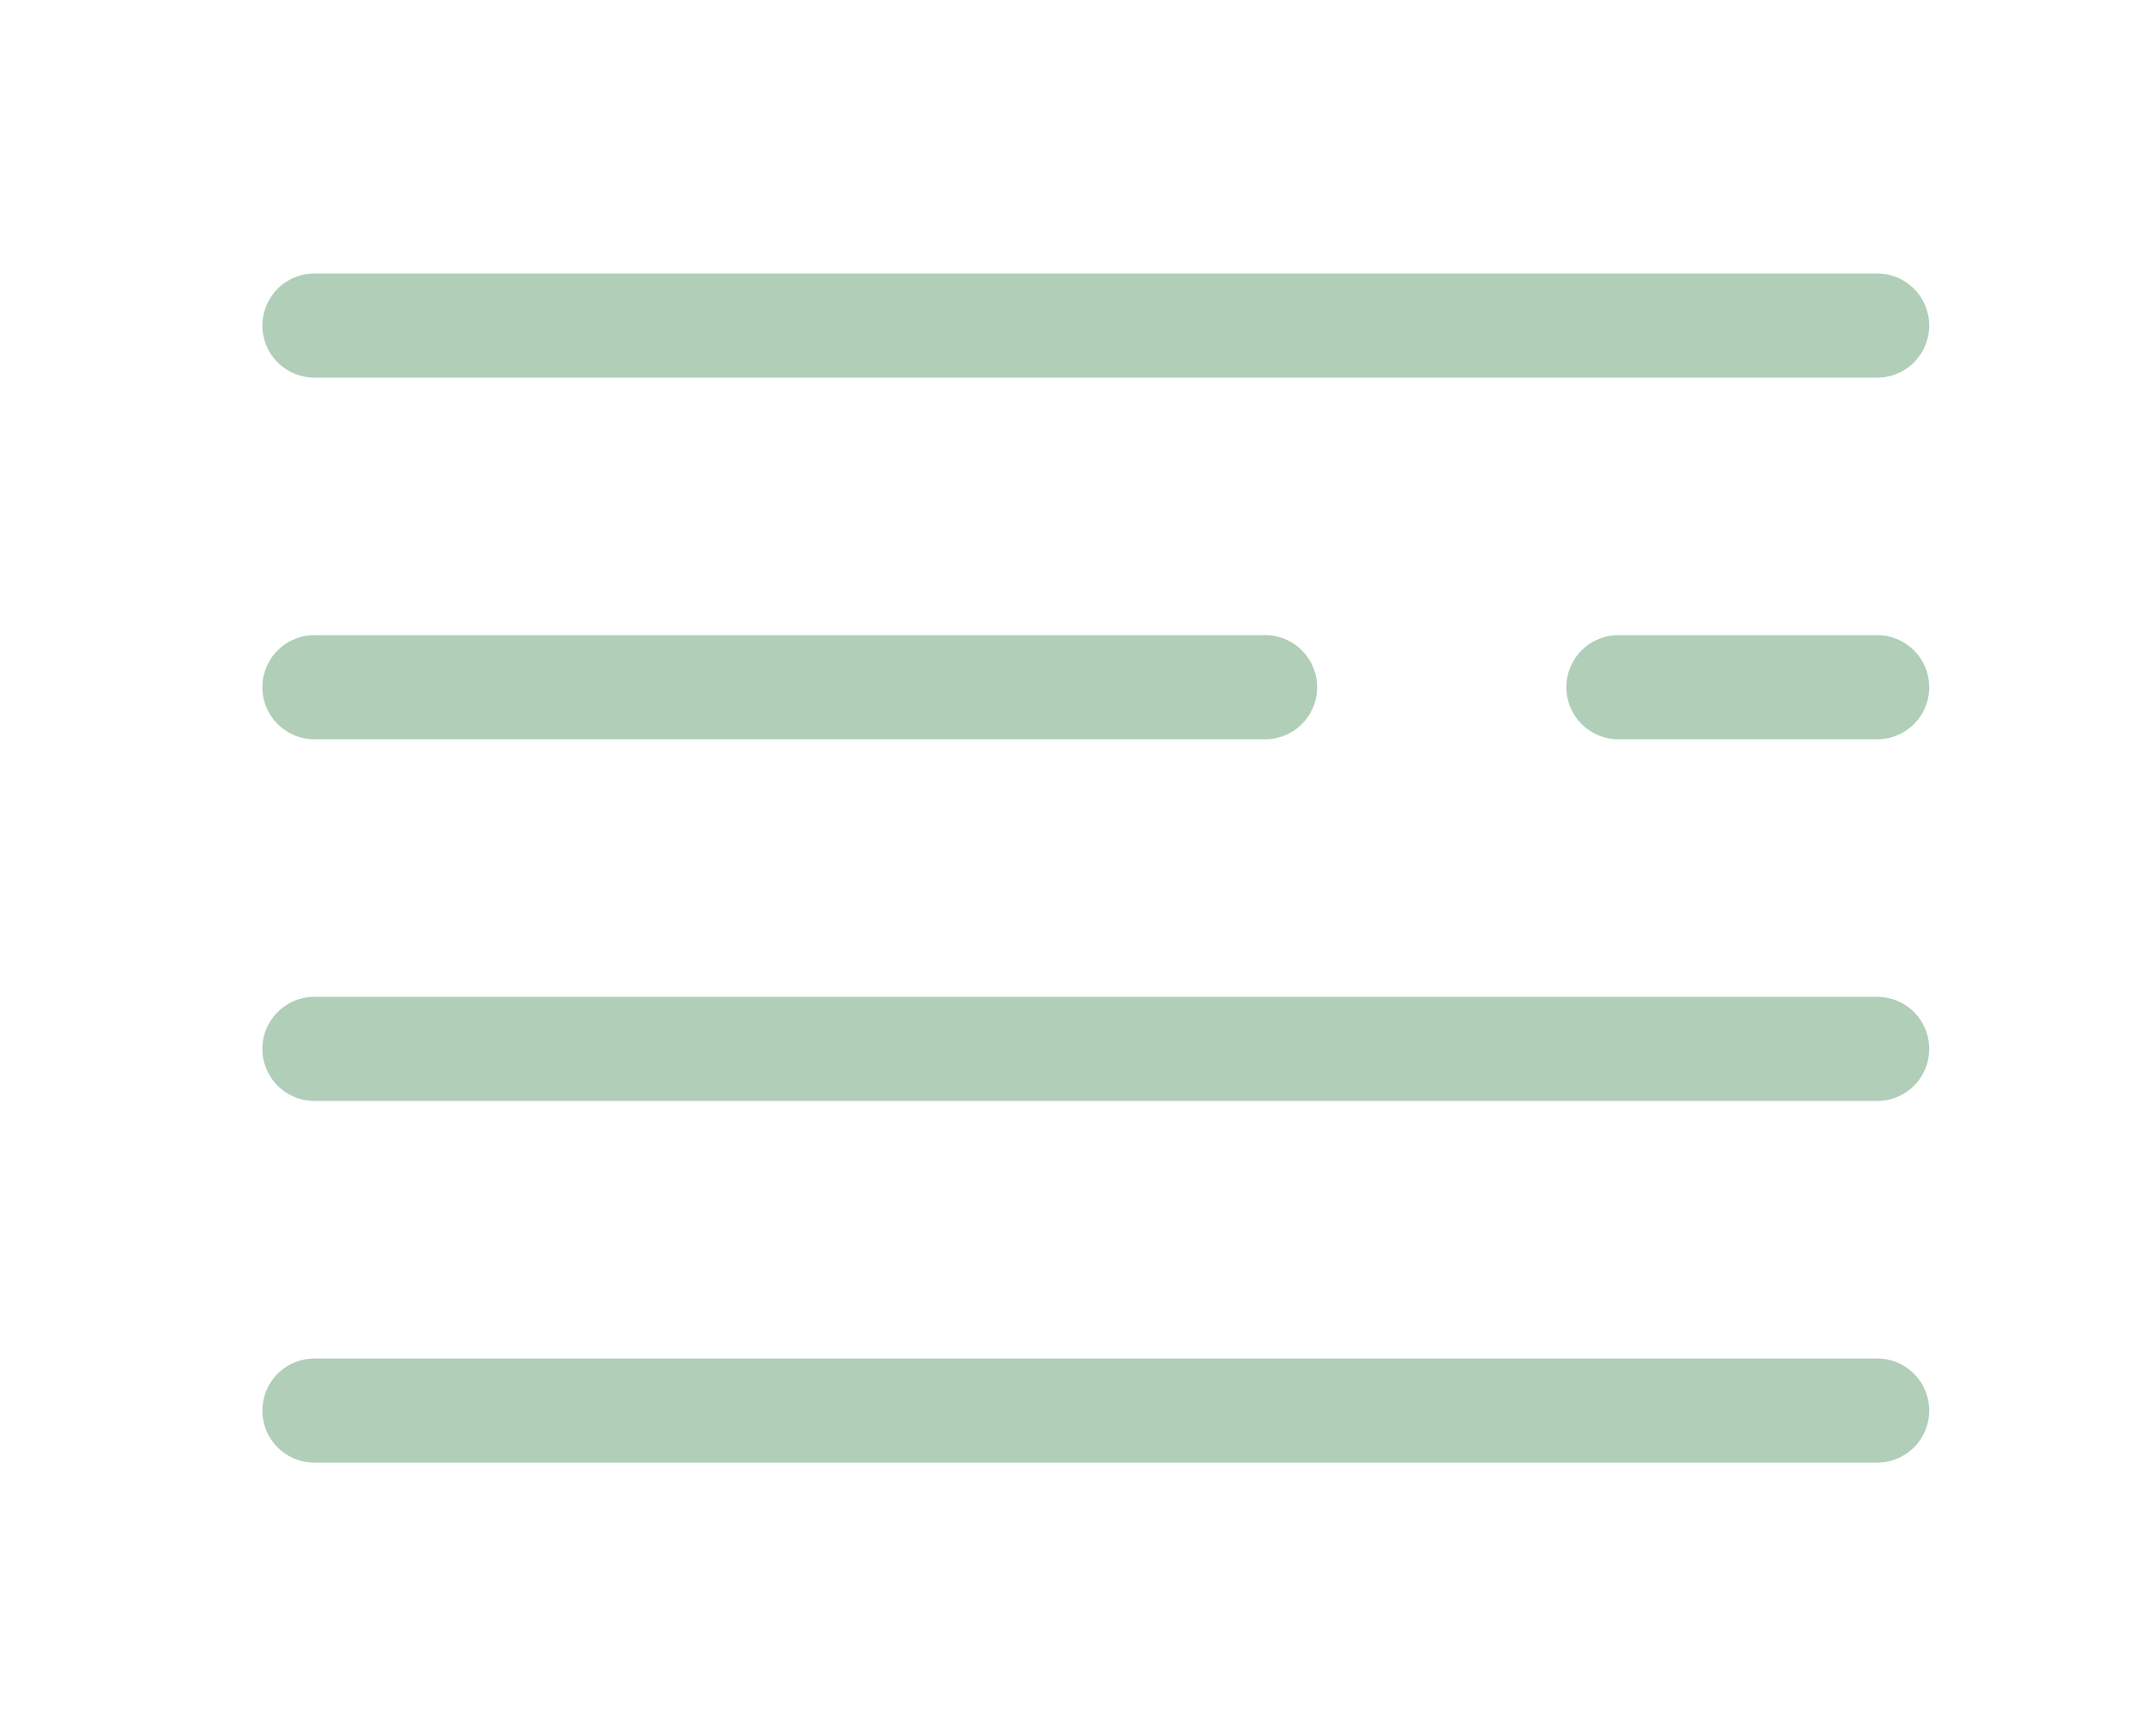 <svg width="31" height="25" viewBox="0 0 31 25" fill="none" xmlns="http://www.w3.org/2000/svg">
<path d="M4.528 4.688H27.028" stroke="#B0CEB8" stroke-width="1.5" stroke-linecap="round" stroke-linejoin="round"/>
<path d="M4.528 15.104H27.028" stroke="#B0CEB8" stroke-width="1.5" stroke-linecap="round" stroke-linejoin="round"/>
<path d="M4.528 20.312H27.028" stroke="#B0CEB8" stroke-width="1.5" stroke-linecap="round" stroke-linejoin="round"/>
<path d="M18.215 9.896H4.528" stroke="#B0CEB8" stroke-width="1.5" stroke-linecap="round" stroke-linejoin="round"/>
<path d="M27.028 9.896H23.303" stroke="#B0CEB8" stroke-width="1.5" stroke-linecap="round" stroke-linejoin="round"/>
</svg>
